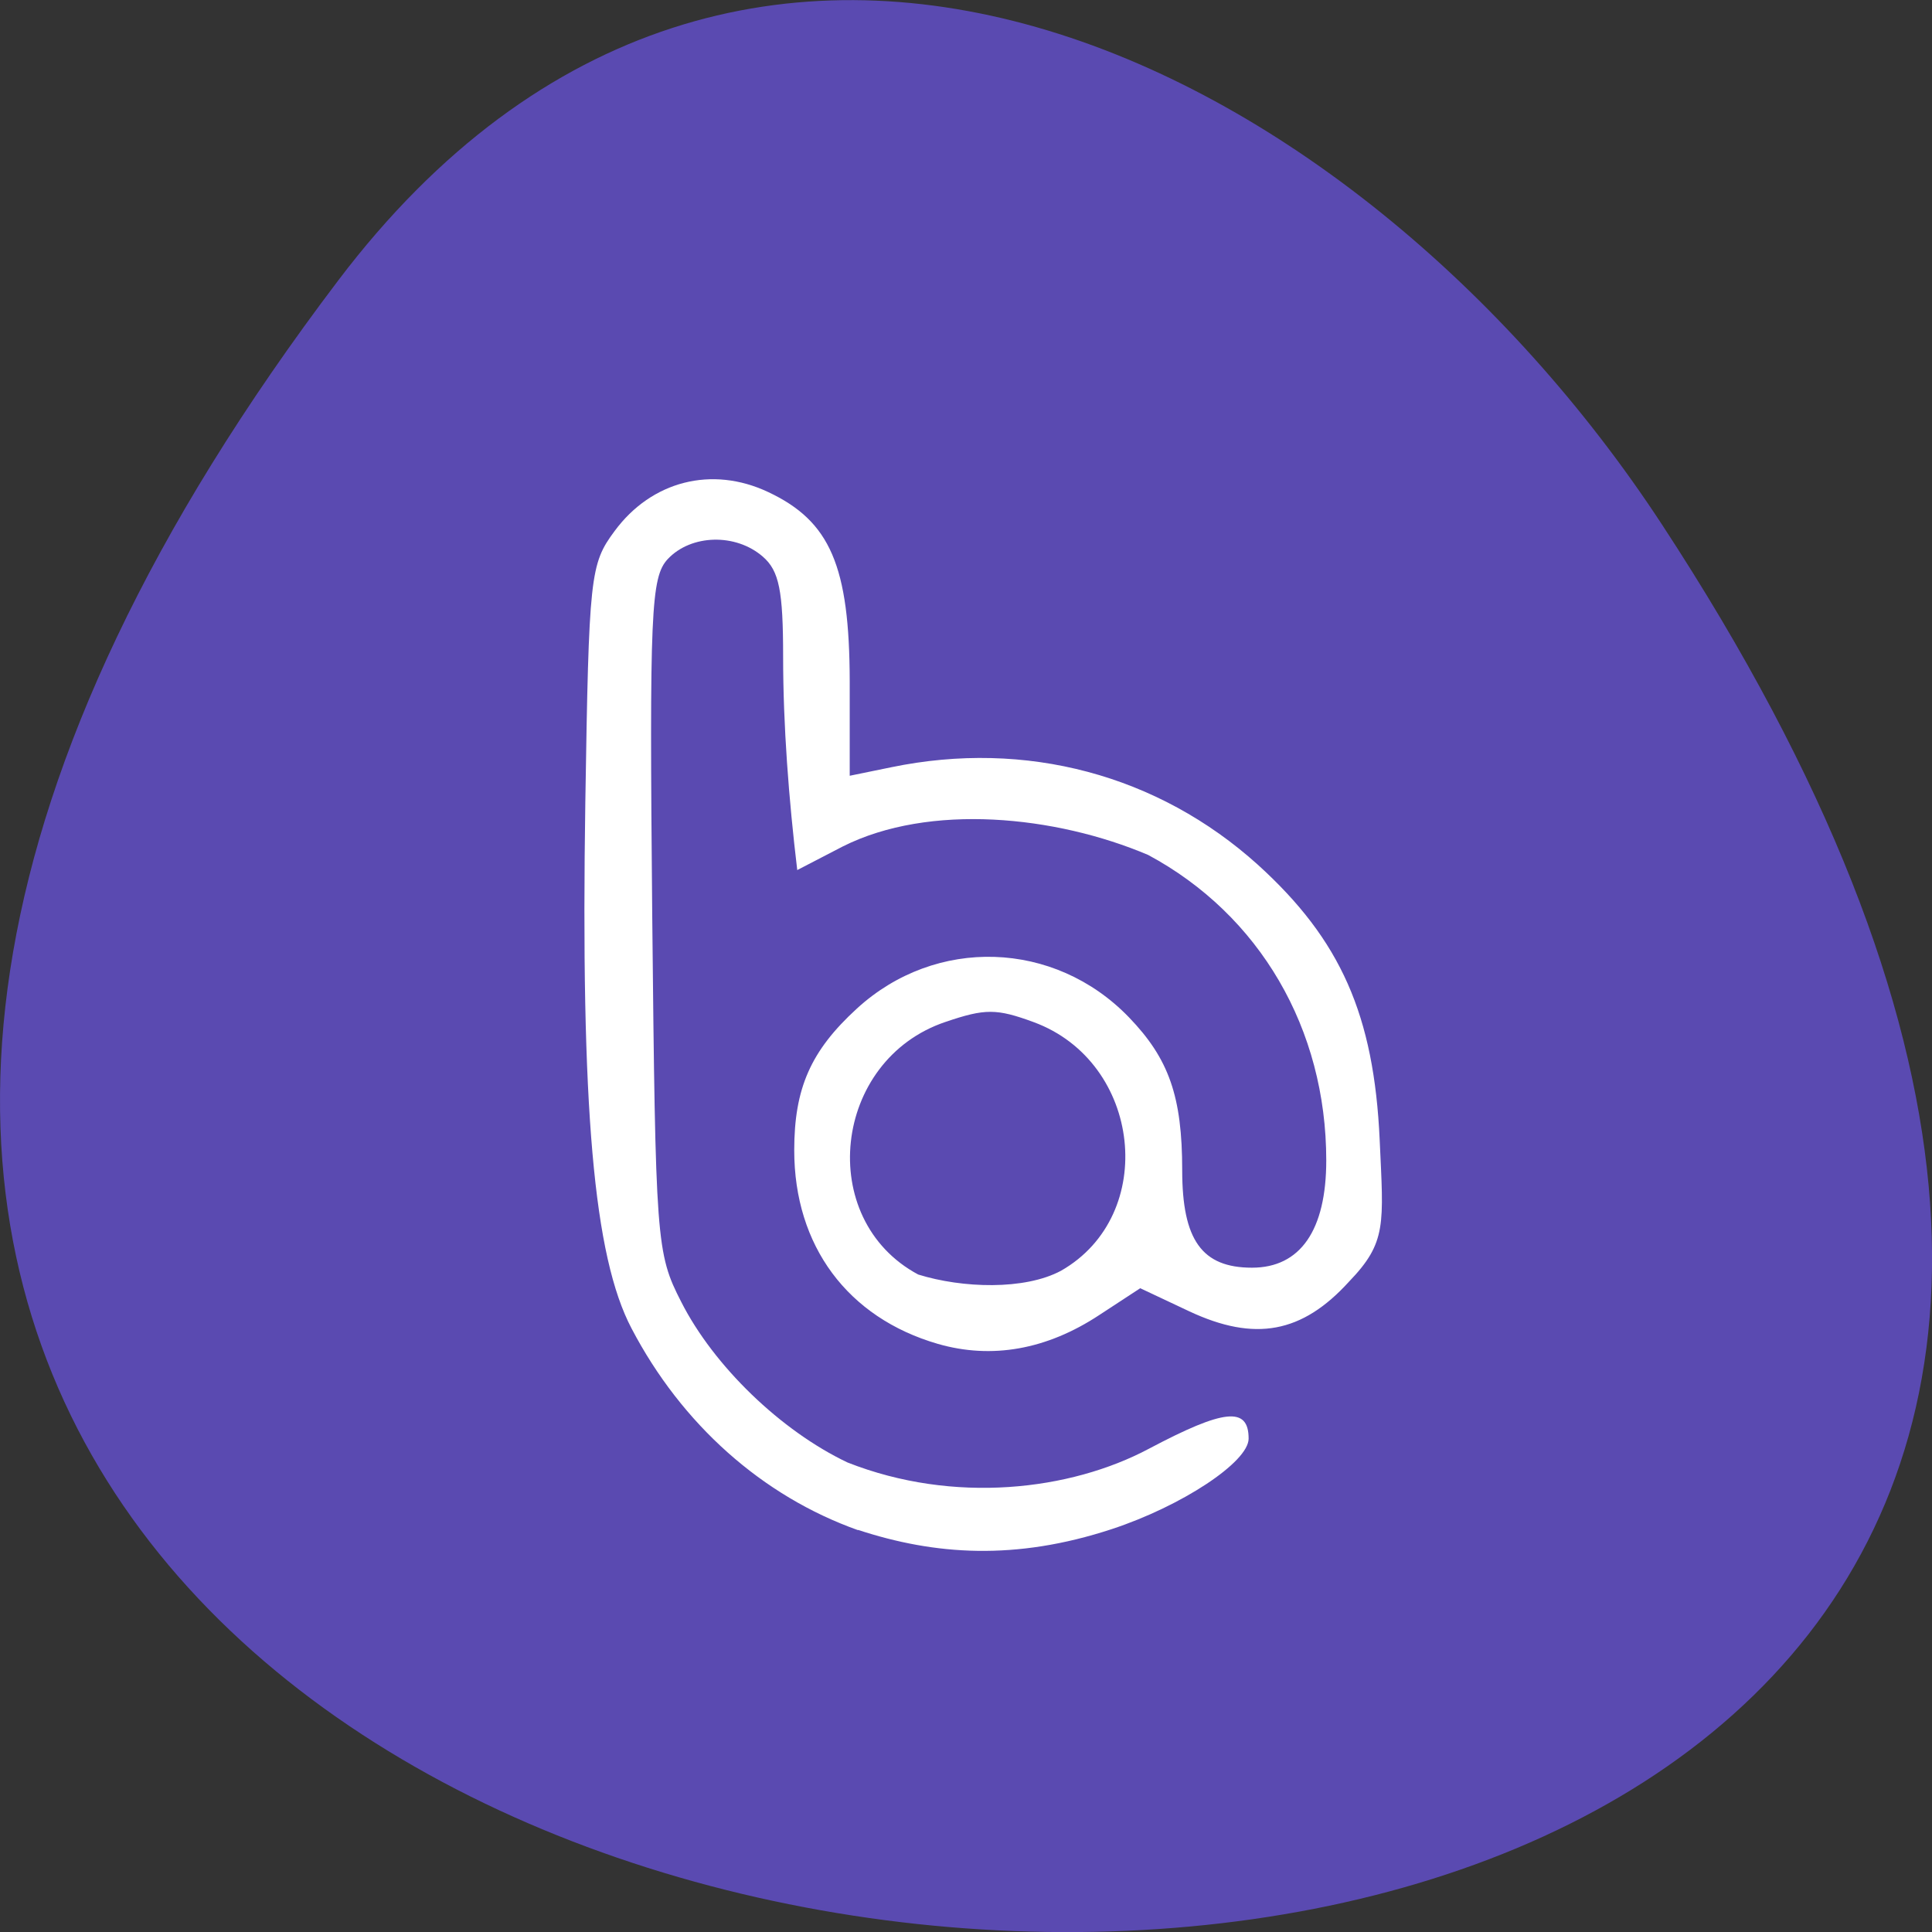 <svg xmlns="http://www.w3.org/2000/svg" viewBox="0 0 32 32"><rect x="0" y="0" width="32" height="32" fill="#333333" stroke="none"/><path d="m 5.605 4.641 c -25.23 33.3 44.2 38.03 21.918 4.04 c -5.078 -7.75 -15.238 -12.855 -21.918 -4.04" fill="#5a4ab1"/><path d="m 14.211 25.344 c -1.582 -0.563 -2.918 -1.75 -3.75 -3.34 c -0.629 -1.195 -0.844 -3.648 -0.766 -8.73 c 0.059 -3.742 0.078 -3.93 0.484 -4.477 c 0.613 -0.832 1.613 -1.086 2.543 -0.648 c 1.031 0.484 1.348 1.227 1.352 3.137 v 1.563 l 0.688 -0.141 c 2.23 -0.461 4.418 0.125 6.07 1.613 c 1.375 1.246 1.926 2.492 2.02 4.563 c 0.063 1.398 0.121 1.691 -0.508 2.344 c -0.777 0.855 -1.559 1 -2.645 0.492 l -0.813 -0.383 l -0.68 0.445 c -0.871 0.574 -1.781 0.734 -2.672 0.477 c -1.496 -0.434 -2.379 -1.625 -2.379 -3.207 c 0 -1.027 0.273 -1.648 1.039 -2.348 c 1.305 -1.195 3.27 -1.133 4.504 0.145 c 0.664 0.688 0.883 1.313 0.883 2.535 c 0 1.156 0.328 1.613 1.156 1.613 c 0.801 0 1.23 -0.621 1.23 -1.777 c 0 -2.18 -1.102 -4.066 -2.949 -5.059 c -1.535 -0.652 -3.621 -0.863 -5.059 -0.141 l -0.754 0.391 c -0.141 -1.176 -0.234 -2.402 -0.234 -3.531 c 0 -1.098 -0.066 -1.426 -0.336 -1.66 c -0.449 -0.391 -1.188 -0.371 -1.574 0.039 c -0.281 0.301 -0.305 0.871 -0.258 5.902 c 0.055 5.41 0.066 5.594 0.48 6.402 c 0.539 1.063 1.652 2.137 2.754 2.66 c 1.762 0.695 3.691 0.465 4.992 -0.227 c 1.246 -0.66 1.652 -0.703 1.652 -0.168 c 0 0.387 -1.105 1.117 -2.27 1.5 c -1.594 0.523 -2.926 0.43 -4.199 0.012 m 3.363 -4.293 c 1.613 -0.922 1.336 -3.457 -0.453 -4.117 c -0.617 -0.227 -0.805 -0.227 -1.461 -0.004 c -1.871 0.629 -2.16 3.27 -0.453 4.184 c 0.73 0.227 1.762 0.262 2.367 -0.063" fill="#fff"/></svg>
